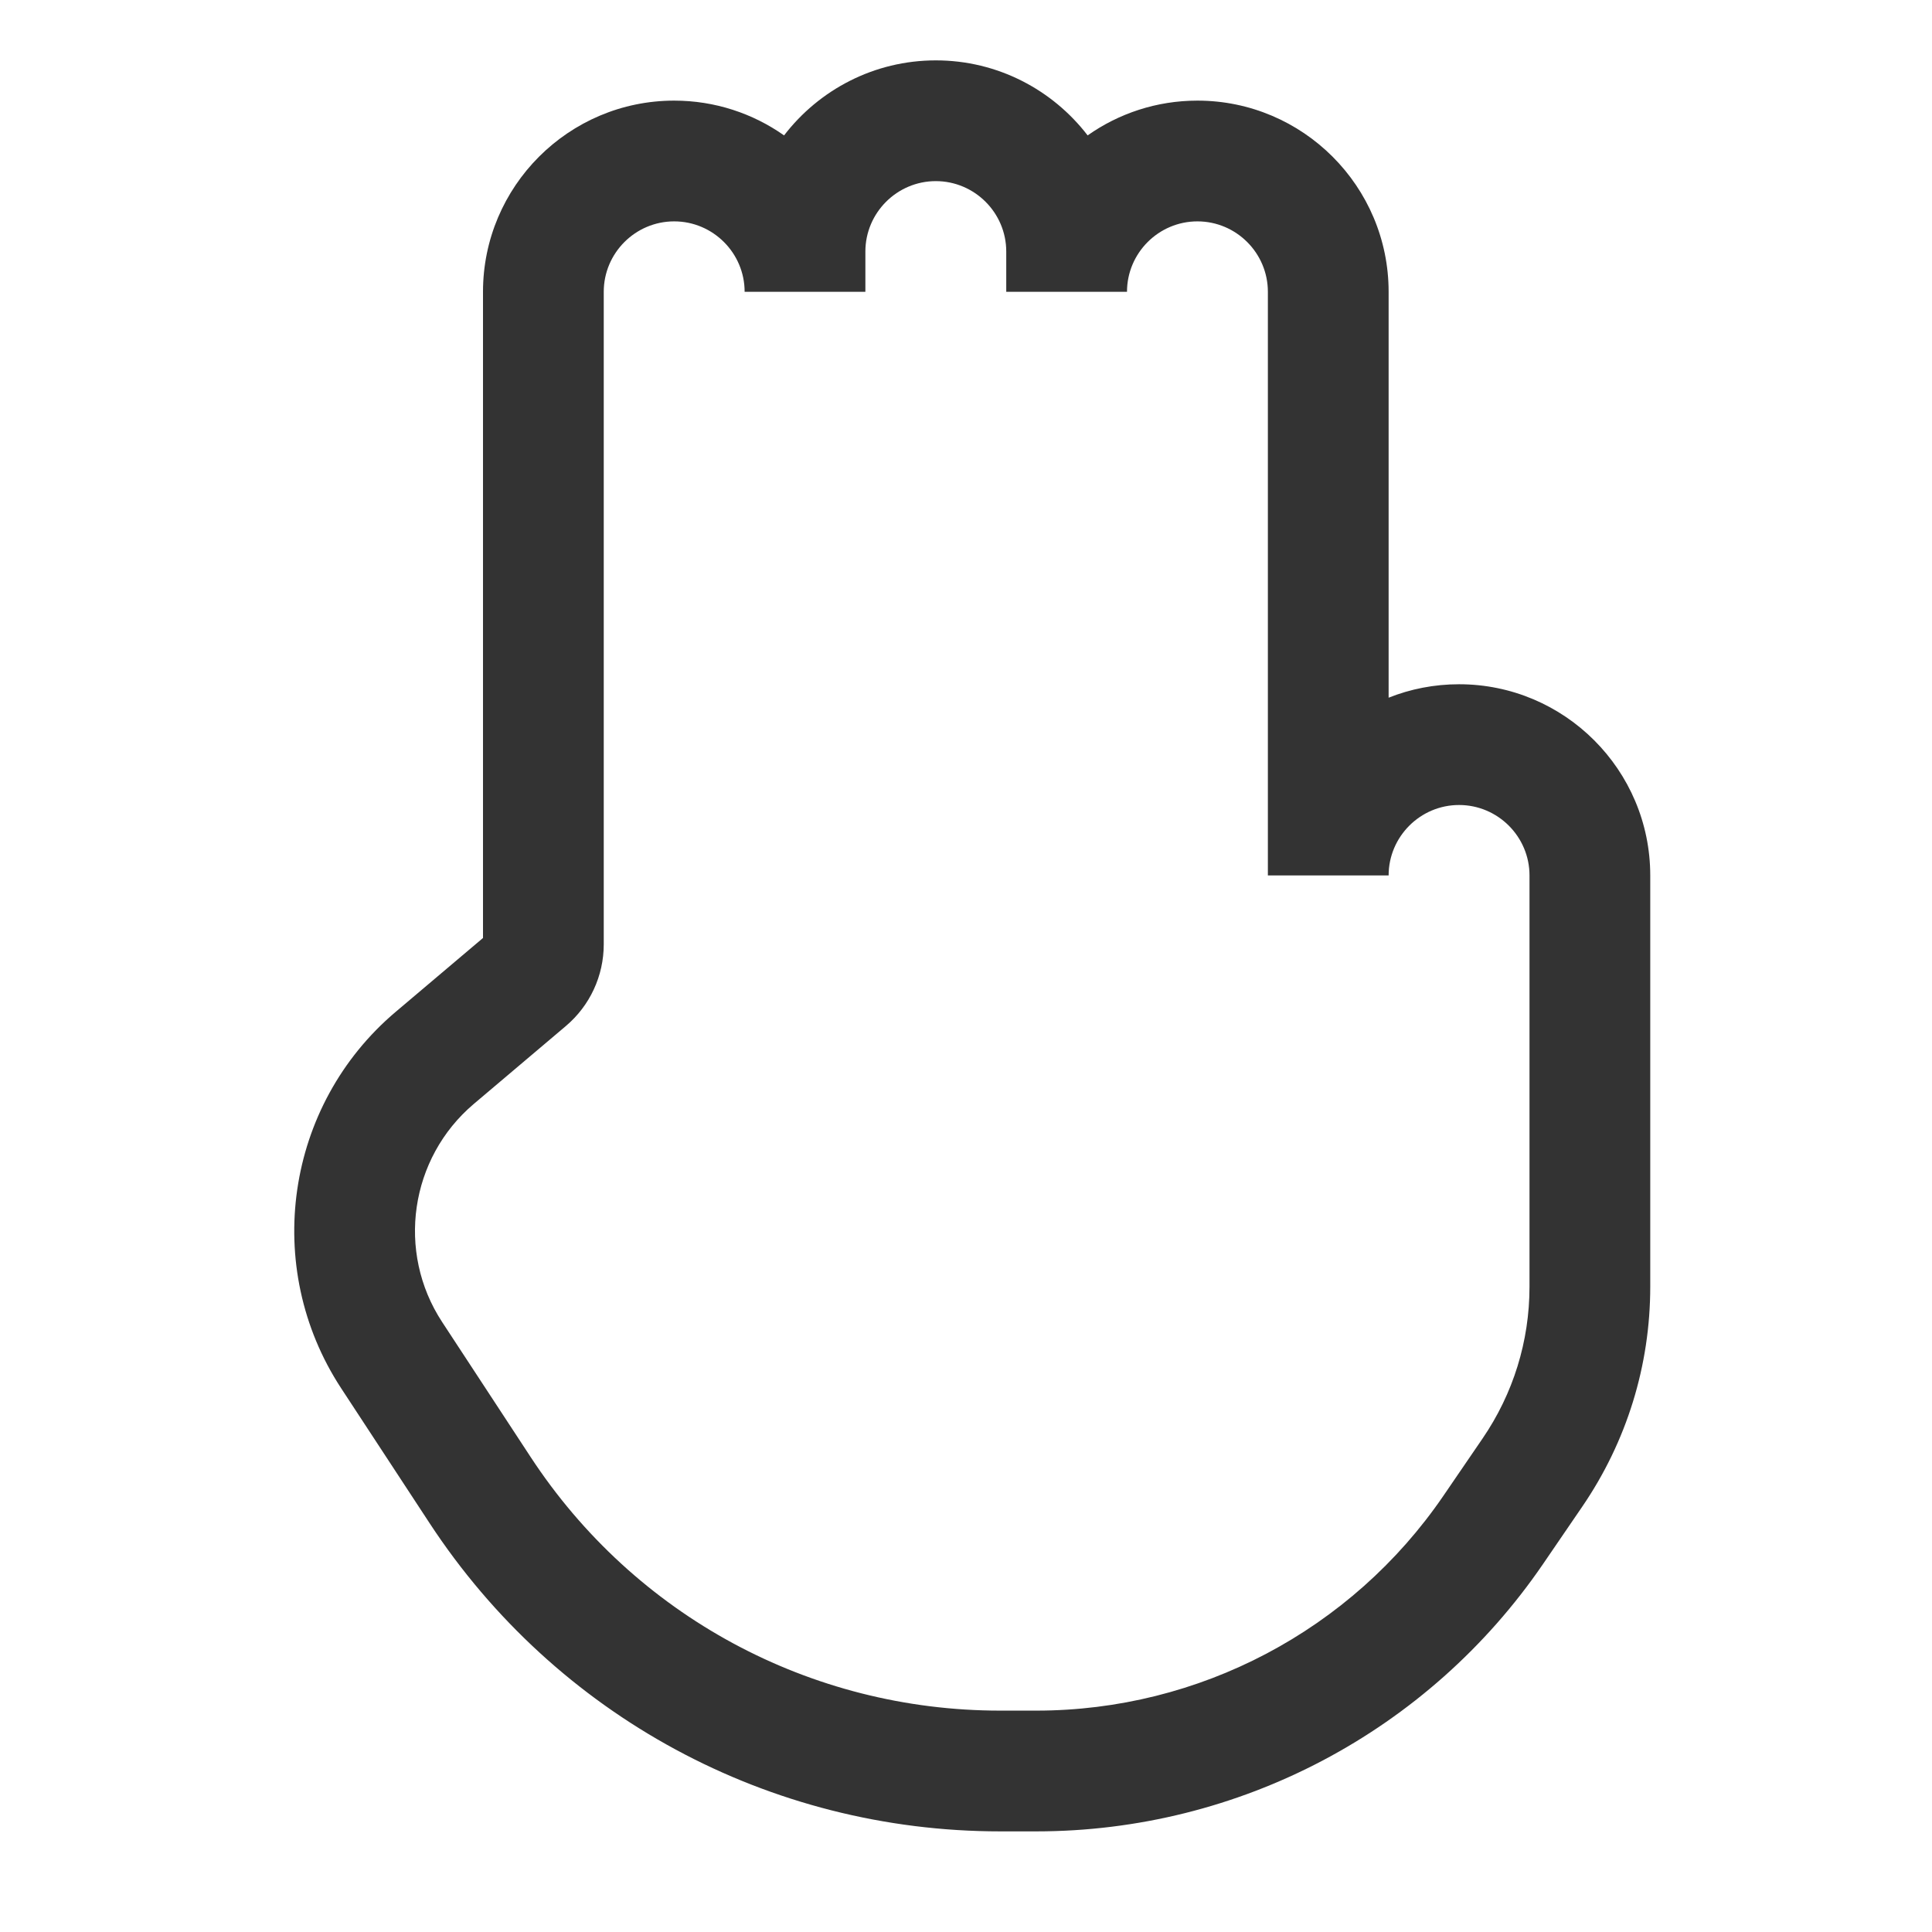 <?xml version="1.0" encoding="iso-8859-1"?>
<svg version="1.1" id="&#x56FE;&#x5C42;_1" xmlns="http://www.w3.org/2000/svg" xmlns:xlink="http://www.w3.org/1999/xlink" x="0px"
	 y="0px" viewBox="0 0 24 24" style="enable-background:new 0 0 24 24;" xml:space="preserve">
<path style="fill:#333333;" d="M12.872,22.75h-0.447c-2.868,0-5.519-1.433-7.09-3.831l-1.098-1.675
	c-0.985-1.505-0.693-3.515,0.679-4.675L6,11.652V3.625C6,2.315,7.065,1.25,8.375,1.25c0.507,0,0.979,0.16,1.365,0.432
	c0.435-0.566,1.118-0.932,1.885-0.932c0.768,0,1.451,0.366,1.886,0.932c0.386-0.272,0.856-0.432,1.364-0.432
	c1.31,0,2.375,1.065,2.375,2.375v5.042C17.521,8.559,17.816,8.5,18.125,8.5c1.31,0,2.375,1.065,2.375,2.375v5.109
	c0,0.98-0.293,1.926-0.846,2.734l-0.486,0.711C17.745,21.509,15.392,22.75,12.872,22.75z M8.375,2.75
	C7.893,2.75,7.5,3.143,7.5,3.625v8.105c0,0.393-0.172,0.763-0.471,1.016l-1.144,0.968c-0.794,0.673-0.964,1.837-0.393,2.708
	l1.098,1.675c1.293,1.975,3.475,3.153,5.835,3.153h0.447c2.024,0,3.915-0.997,5.058-2.668l0.486-0.711
	C18.798,17.313,19,16.661,19,15.984v-5.109C19,10.393,18.607,10,18.125,10s-0.875,0.393-0.875,0.875h-1.5v-7.25
	c0-0.482-0.393-0.875-0.875-0.875S14,3.143,14,3.625h-1.5v-0.5c0-0.482-0.393-0.875-0.875-0.875S10.75,2.643,10.75,3.125v0.5h-1.5
	C9.25,3.143,8.857,2.75,8.375,2.75z"/>
</svg>






